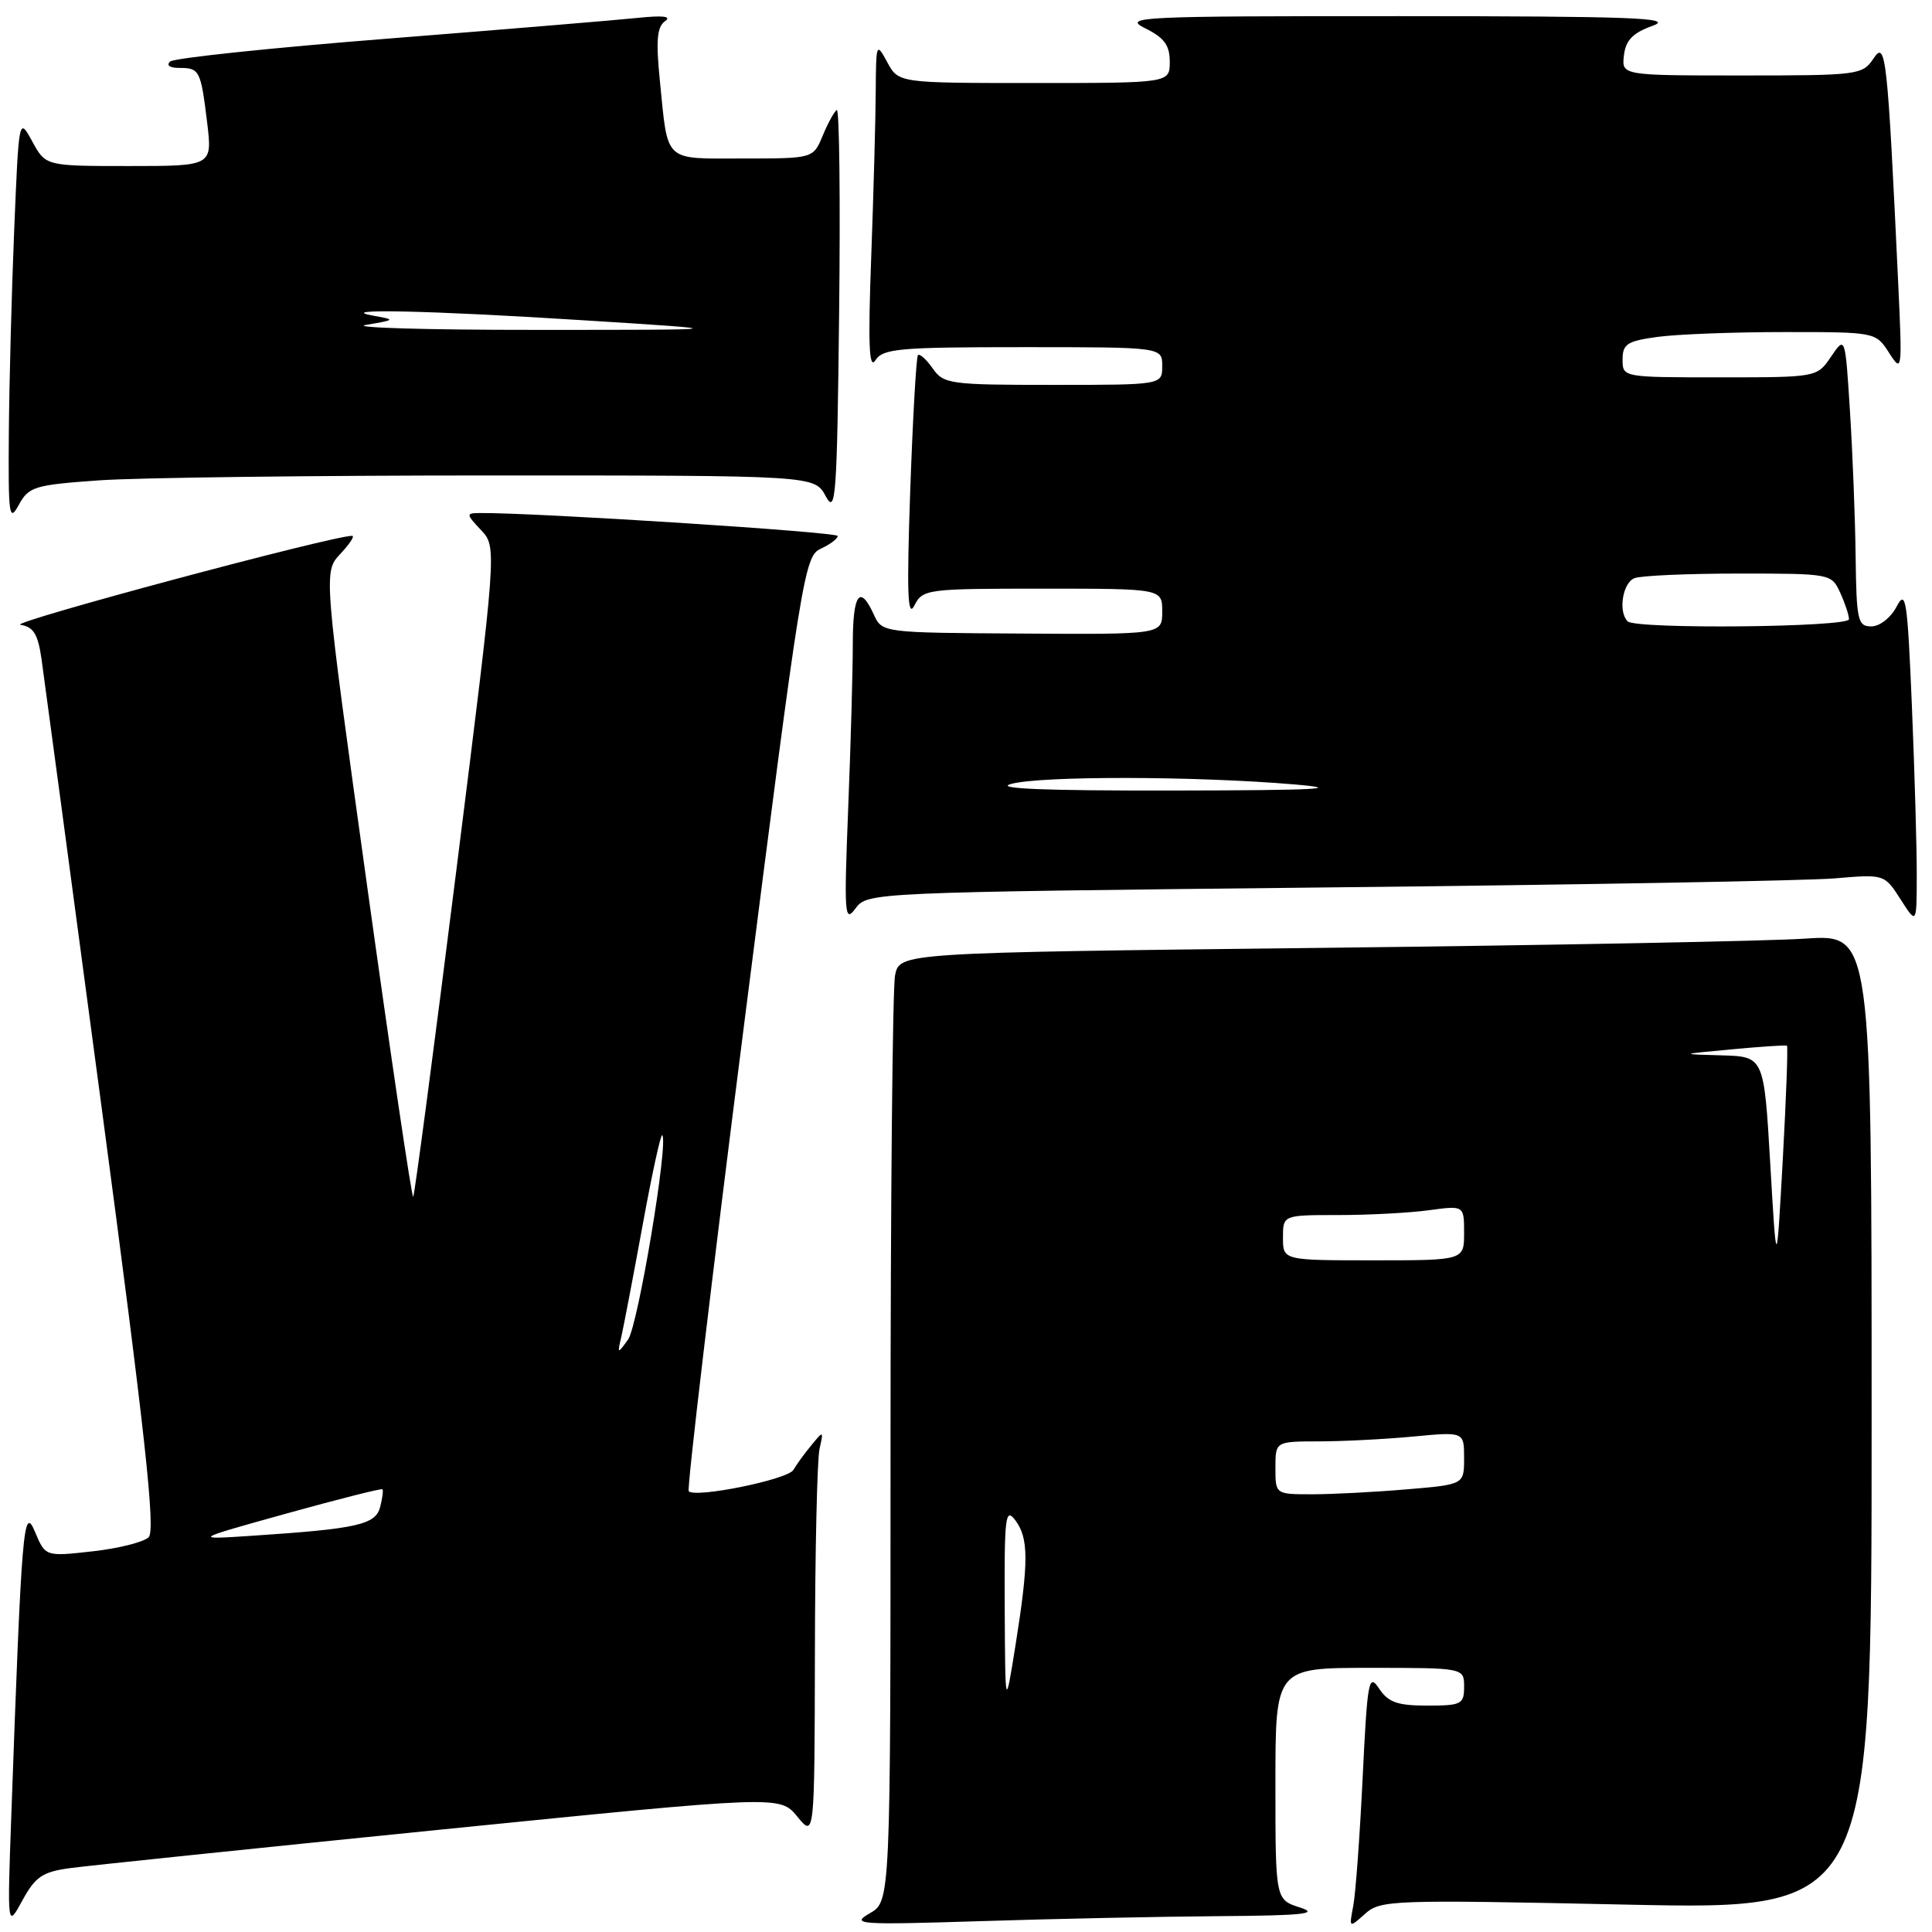 <?xml version="1.0" encoding="UTF-8" standalone="no"?>
<!DOCTYPE svg PUBLIC "-//W3C//DTD SVG 1.1//EN" "http://www.w3.org/Graphics/SVG/1.1/DTD/svg11.dtd" >
<svg xmlns="http://www.w3.org/2000/svg" xmlns:xlink="http://www.w3.org/1999/xlink" version="1.1" viewBox="0 0 256 256">
 <g >
 <path fill="currentColor"
d=" M 9.24 247.54 C 11.58 247.22 33.72 244.92 58.43 242.43 C 103.35 237.91 103.35 237.91 105.64 240.70 C 107.93 243.50 107.93 243.50 107.98 219.00 C 108.00 205.53 108.28 193.38 108.59 192.00 C 109.14 189.55 109.12 189.54 107.51 191.50 C 106.60 192.60 105.53 194.07 105.13 194.77 C 104.40 196.04 92.19 198.53 91.26 197.60 C 91.00 197.33 94.31 169.35 98.64 135.42 C 106.20 76.08 106.59 73.69 108.75 72.71 C 109.99 72.14 111.00 71.38 111.00 71.02 C 111.00 70.49 70.80 67.91 63.58 67.98 C 61.73 68.00 61.73 68.09 63.75 70.25 C 65.85 72.50 65.85 72.50 60.46 115.38 C 57.50 138.96 54.93 158.41 54.75 158.59 C 54.57 158.77 51.82 140.21 48.64 117.35 C 42.86 75.78 42.86 75.78 45.10 73.39 C 46.34 72.07 47.04 71.00 46.66 71.00 C 43.96 71.00 0.97 82.53 2.70 82.79 C 4.44 83.06 5.02 84.00 5.50 87.31 C 5.83 89.62 9.43 116.47 13.50 147.00 C 19.24 190.07 20.63 202.77 19.70 203.69 C 19.04 204.34 15.69 205.18 12.26 205.56 C 6.01 206.26 6.01 206.26 4.63 202.96 C 3.11 199.36 2.87 202.25 1.50 240.50 C 0.96 255.50 0.96 255.50 2.97 251.81 C 4.68 248.68 5.62 248.04 9.24 247.54 Z  M 161.50 253.90 C 172.73 253.82 174.86 253.59 172.25 252.75 C 169.00 251.71 169.00 251.71 169.00 236.36 C 169.00 221.00 169.00 221.00 181.50 221.00 C 194.00 221.00 194.00 221.00 194.00 223.50 C 194.00 225.82 193.66 226.00 189.12 226.00 C 185.17 226.00 183.96 225.57 182.74 223.75 C 181.36 221.68 181.19 222.60 180.56 235.50 C 180.19 243.20 179.63 250.85 179.32 252.50 C 178.75 255.50 178.75 255.50 180.88 253.59 C 182.92 251.76 184.40 251.71 215.50 252.37 C 248.00 253.06 248.00 253.06 248.00 188.42 C 248.00 123.79 248.00 123.79 239.25 124.37 C 234.44 124.70 205.46 125.25 174.85 125.60 C 119.20 126.24 119.20 126.24 118.60 129.24 C 118.27 130.90 118.00 159.18 118.00 192.09 C 118.00 251.94 118.00 251.94 115.25 253.52 C 112.69 255.00 113.69 255.07 130.00 254.56 C 139.62 254.25 153.80 253.96 161.50 253.90 Z  M 175.72 117.59 C 209.15 117.24 239.47 116.70 243.10 116.39 C 249.69 115.83 249.69 115.83 251.83 119.16 C 253.97 122.50 253.97 122.50 253.98 116.00 C 253.99 112.42 253.70 102.36 253.34 93.63 C 252.74 79.37 252.54 78.03 251.31 80.38 C 250.54 81.85 249.07 83.00 247.97 83.00 C 246.16 83.00 245.99 82.24 245.88 73.75 C 245.82 68.66 245.48 60.00 245.13 54.50 C 244.50 44.50 244.50 44.50 242.63 47.25 C 240.77 50.00 240.77 50.00 227.88 50.00 C 215.01 50.00 215.00 50.00 215.00 47.64 C 215.00 45.58 215.61 45.19 219.64 44.64 C 222.19 44.29 229.74 44.00 236.41 44.00 C 248.54 44.00 248.54 44.00 250.31 46.75 C 252.04 49.44 252.07 49.25 251.52 37.50 C 250.10 7.27 249.88 5.29 248.25 7.75 C 246.80 9.93 246.24 10.00 230.81 10.00 C 214.87 10.00 214.87 10.00 215.18 7.33 C 215.42 5.32 216.35 4.36 219.00 3.41 C 221.92 2.36 216.41 2.15 185.50 2.14 C 150.75 2.13 148.70 2.23 151.75 3.75 C 154.27 5.00 155.00 6.00 155.00 8.18 C 155.00 11.00 155.00 11.00 137.03 11.00 C 119.06 11.00 119.06 11.00 117.57 8.25 C 116.12 5.57 116.08 5.68 116.04 12.09 C 116.02 15.72 115.75 25.62 115.44 34.09 C 115.01 45.61 115.15 49.06 115.99 47.75 C 116.98 46.19 119.07 46.00 135.55 46.00 C 154.00 46.00 154.00 46.00 154.00 48.50 C 154.00 51.00 154.00 51.00 139.56 51.00 C 125.83 51.00 125.04 50.89 123.58 48.81 C 122.74 47.61 121.86 46.82 121.63 47.06 C 121.41 47.30 120.95 55.38 120.61 65.00 C 120.14 78.54 120.26 81.99 121.15 80.25 C 122.27 78.06 122.73 78.00 138.15 78.00 C 154.00 78.00 154.00 78.00 154.00 81.03 C 154.00 84.07 154.00 84.07 135.44 83.95 C 116.89 83.84 116.89 83.84 115.78 81.42 C 113.93 77.37 113.00 78.68 113.00 85.34 C 113.00 88.83 112.73 98.62 112.39 107.09 C 111.83 121.29 111.91 122.33 113.36 120.37 C 114.94 118.25 115.24 118.24 175.72 117.59 Z  M 13.11 63.65 C 18.17 63.29 41.57 63.00 65.12 63.00 C 107.94 63.00 107.94 63.00 109.41 65.75 C 110.75 68.24 110.91 65.95 111.19 41.34 C 111.36 26.41 111.22 14.36 110.88 14.57 C 110.54 14.78 109.70 16.32 109.01 17.98 C 107.76 21.00 107.76 21.00 98.45 21.00 C 87.82 21.00 88.54 21.68 87.43 10.64 C 86.90 5.34 87.06 3.56 88.12 2.81 C 89.05 2.16 87.87 2.02 84.50 2.37 C 81.75 2.66 66.90 3.89 51.50 5.11 C 36.10 6.32 23.07 7.69 22.55 8.15 C 22.00 8.65 22.49 9.00 23.74 9.00 C 26.45 9.00 26.60 9.30 27.45 16.25 C 28.14 22.00 28.14 22.00 17.10 22.00 C 6.05 22.00 6.05 22.00 4.28 18.75 C 2.50 15.50 2.50 15.50 1.88 30.50 C 1.54 38.75 1.22 50.90 1.17 57.50 C 1.09 68.36 1.21 69.25 2.49 66.90 C 3.81 64.49 4.54 64.26 13.11 63.65 Z  M 37.96 200.55 C 44.81 198.65 50.53 197.20 50.67 197.34 C 50.81 197.47 50.67 198.54 50.37 199.69 C 49.76 202.03 47.36 202.57 33.50 203.49 C 25.50 204.02 25.50 204.02 37.96 200.55 Z  M 82.33 177.12 C 82.63 175.81 83.90 169.18 85.14 162.40 C 86.38 155.61 87.55 150.22 87.75 150.42 C 88.61 151.28 84.53 175.70 83.22 177.50 C 81.82 179.44 81.79 179.43 82.33 177.12 Z  M 133.13 213.00 C 133.07 200.92 133.22 199.70 134.53 201.44 C 136.32 203.80 136.32 206.95 134.56 218.00 C 133.20 226.50 133.20 226.50 133.13 213.00 Z  M 169.00 194.50 C 169.00 191.00 169.00 191.00 174.75 190.99 C 177.91 190.99 183.54 190.70 187.25 190.35 C 194.00 189.71 194.00 189.71 194.00 193.21 C 194.00 196.71 194.00 196.71 186.35 197.35 C 182.14 197.71 176.52 198.00 173.85 198.00 C 169.00 198.00 169.00 198.00 169.00 194.50 Z  M 234.57 154.25 C 233.74 140.00 233.74 140.00 228.12 139.84 C 222.50 139.69 222.50 139.69 229.50 139.04 C 233.35 138.68 236.63 138.46 236.78 138.56 C 236.93 138.65 236.68 145.42 236.23 153.61 C 235.40 168.50 235.40 168.50 234.57 154.25 Z  M 170.00 164.00 C 170.00 161.00 170.00 161.00 177.36 161.00 C 181.41 161.00 186.81 160.71 189.36 160.36 C 194.00 159.73 194.00 159.73 194.00 163.36 C 194.00 167.00 194.00 167.00 182.00 167.00 C 170.00 167.00 170.00 167.00 170.00 164.00 Z  M 134.00 103.87 C 138.05 102.79 158.42 102.83 171.50 103.94 C 178.33 104.52 174.48 104.72 155.50 104.75 C 138.33 104.78 131.60 104.50 134.00 103.87 Z  M 215.67 82.33 C 214.39 81.06 215.01 77.21 216.58 76.61 C 217.45 76.27 223.68 76.00 230.42 76.00 C 242.59 76.00 242.69 76.02 243.84 78.55 C 244.48 79.95 245.00 81.52 245.00 82.05 C 245.00 83.12 216.73 83.40 215.67 82.33 Z  M 48.50 43.05 C 52.42 42.39 52.44 42.36 49.50 41.84 C 44.03 40.86 56.77 41.13 77.50 42.45 C 97.50 43.71 97.50 43.71 71.00 43.71 C 56.42 43.72 46.30 43.41 48.50 43.05 Z "/>
</g>
</svg>